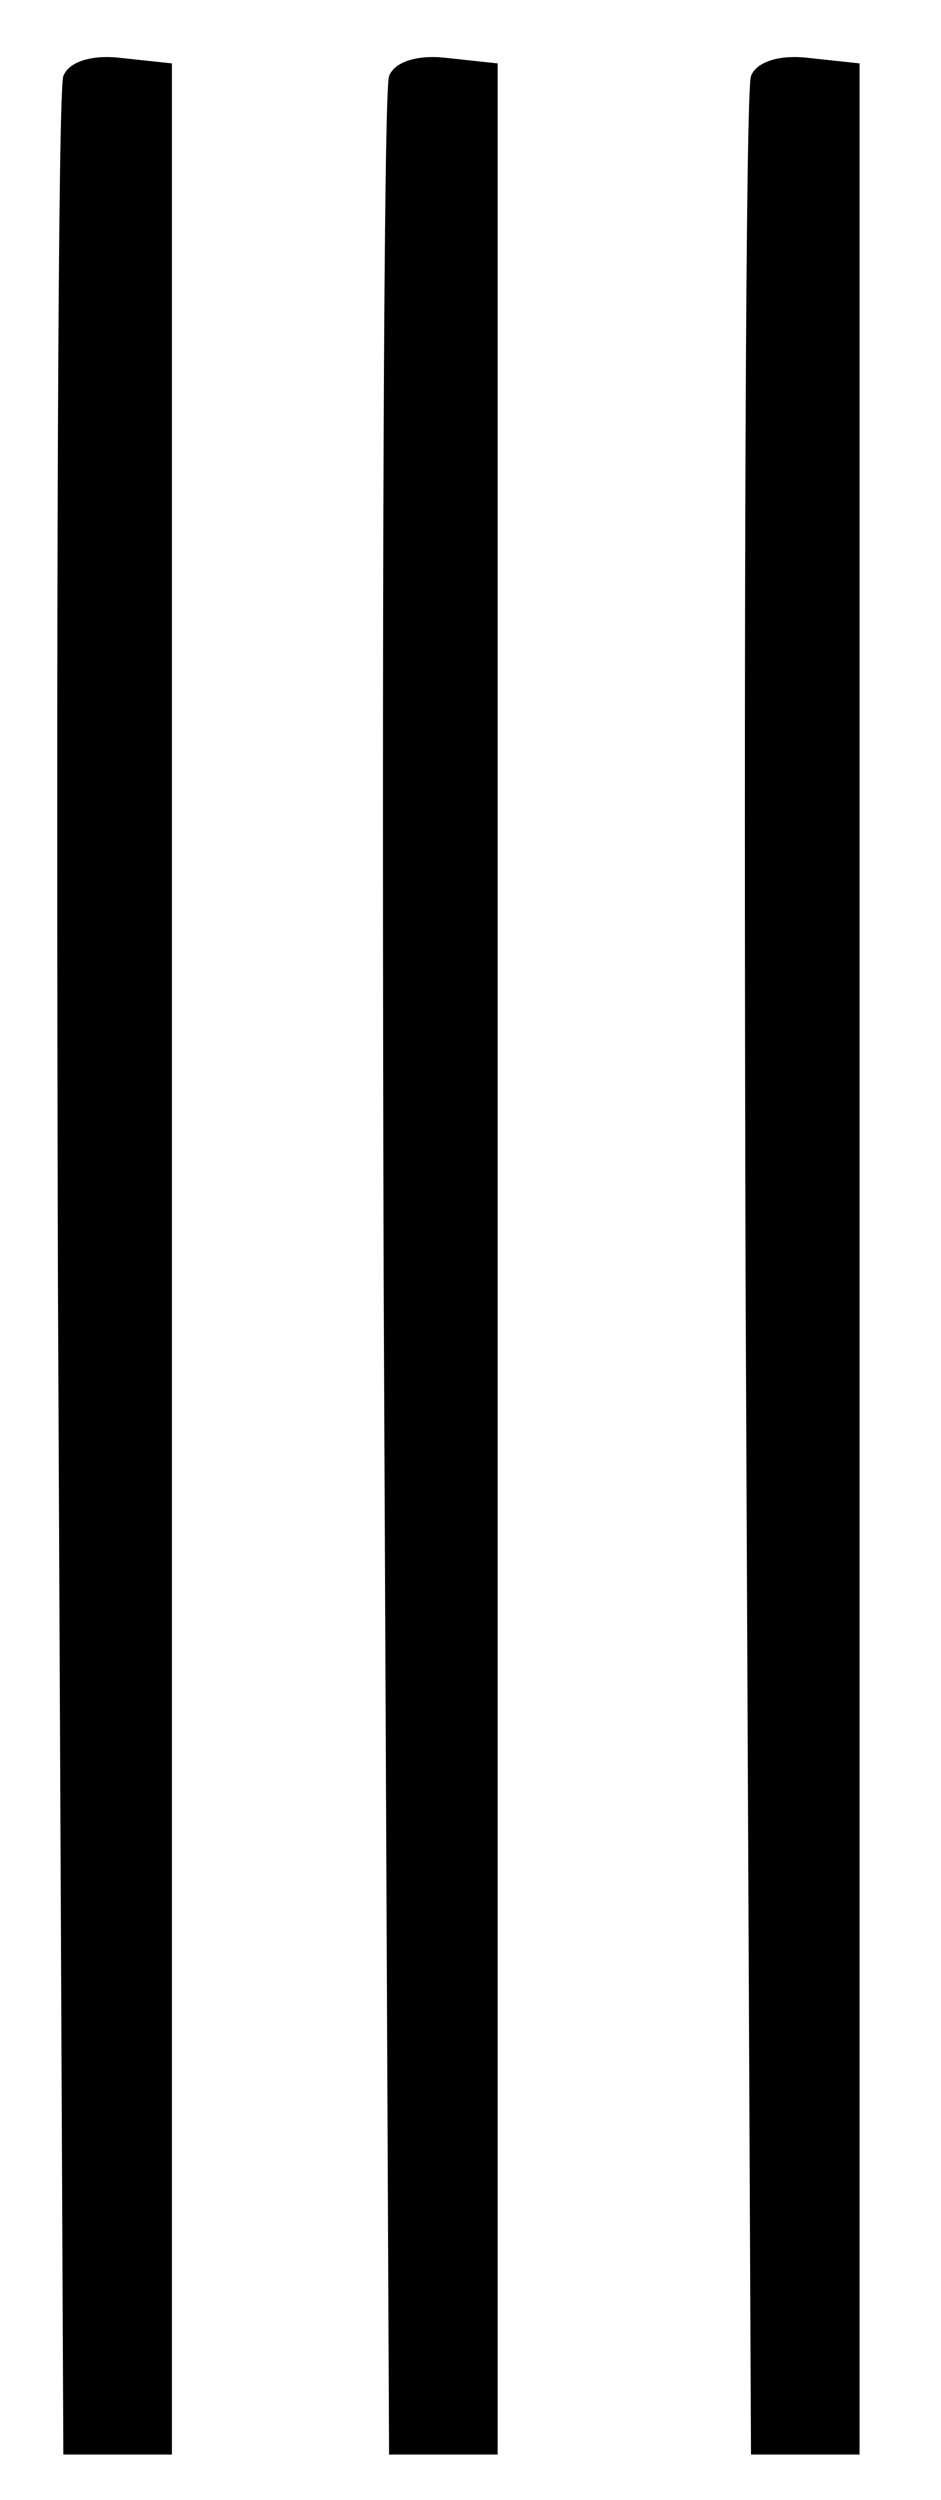 <?xml version="1.0" standalone="no"?>
<!DOCTYPE svg PUBLIC "-//W3C//DTD SVG 20010904//EN"
 "http://www.w3.org/TR/2001/REC-SVG-20010904/DTD/svg10.dtd">
<svg version="1.0" xmlns="http://www.w3.org/2000/svg"
 width="52pt" height="138pt" viewBox="0 0 52 138"
 preserveAspectRatio="xMidYMid meet">
<g transform="translate(0,138) scale(0.1,-0.1)"
fill="#000000" stroke="none">
<path d="M35 1338 c-3 -7 -4 -305 -3 -663 l3 -650 30 0 30 0 0 660 0 660 -28
3 c-16 2 -29 -2 -32 -10z"/>
<path d="M215 1338 c-3 -7 -4 -305 -3 -663 l3 -650 30 0 30 0 0 660 0 660 -28
3 c-16 2 -29 -2 -32 -10z"/>
<path d="M415 1338 c-3 -7 -4 -305 -3 -663 l3 -650 30 0 30 0 0 660 0 660 -28
3 c-16 2 -29 -2 -32 -10z"/>
</g>
</svg>

